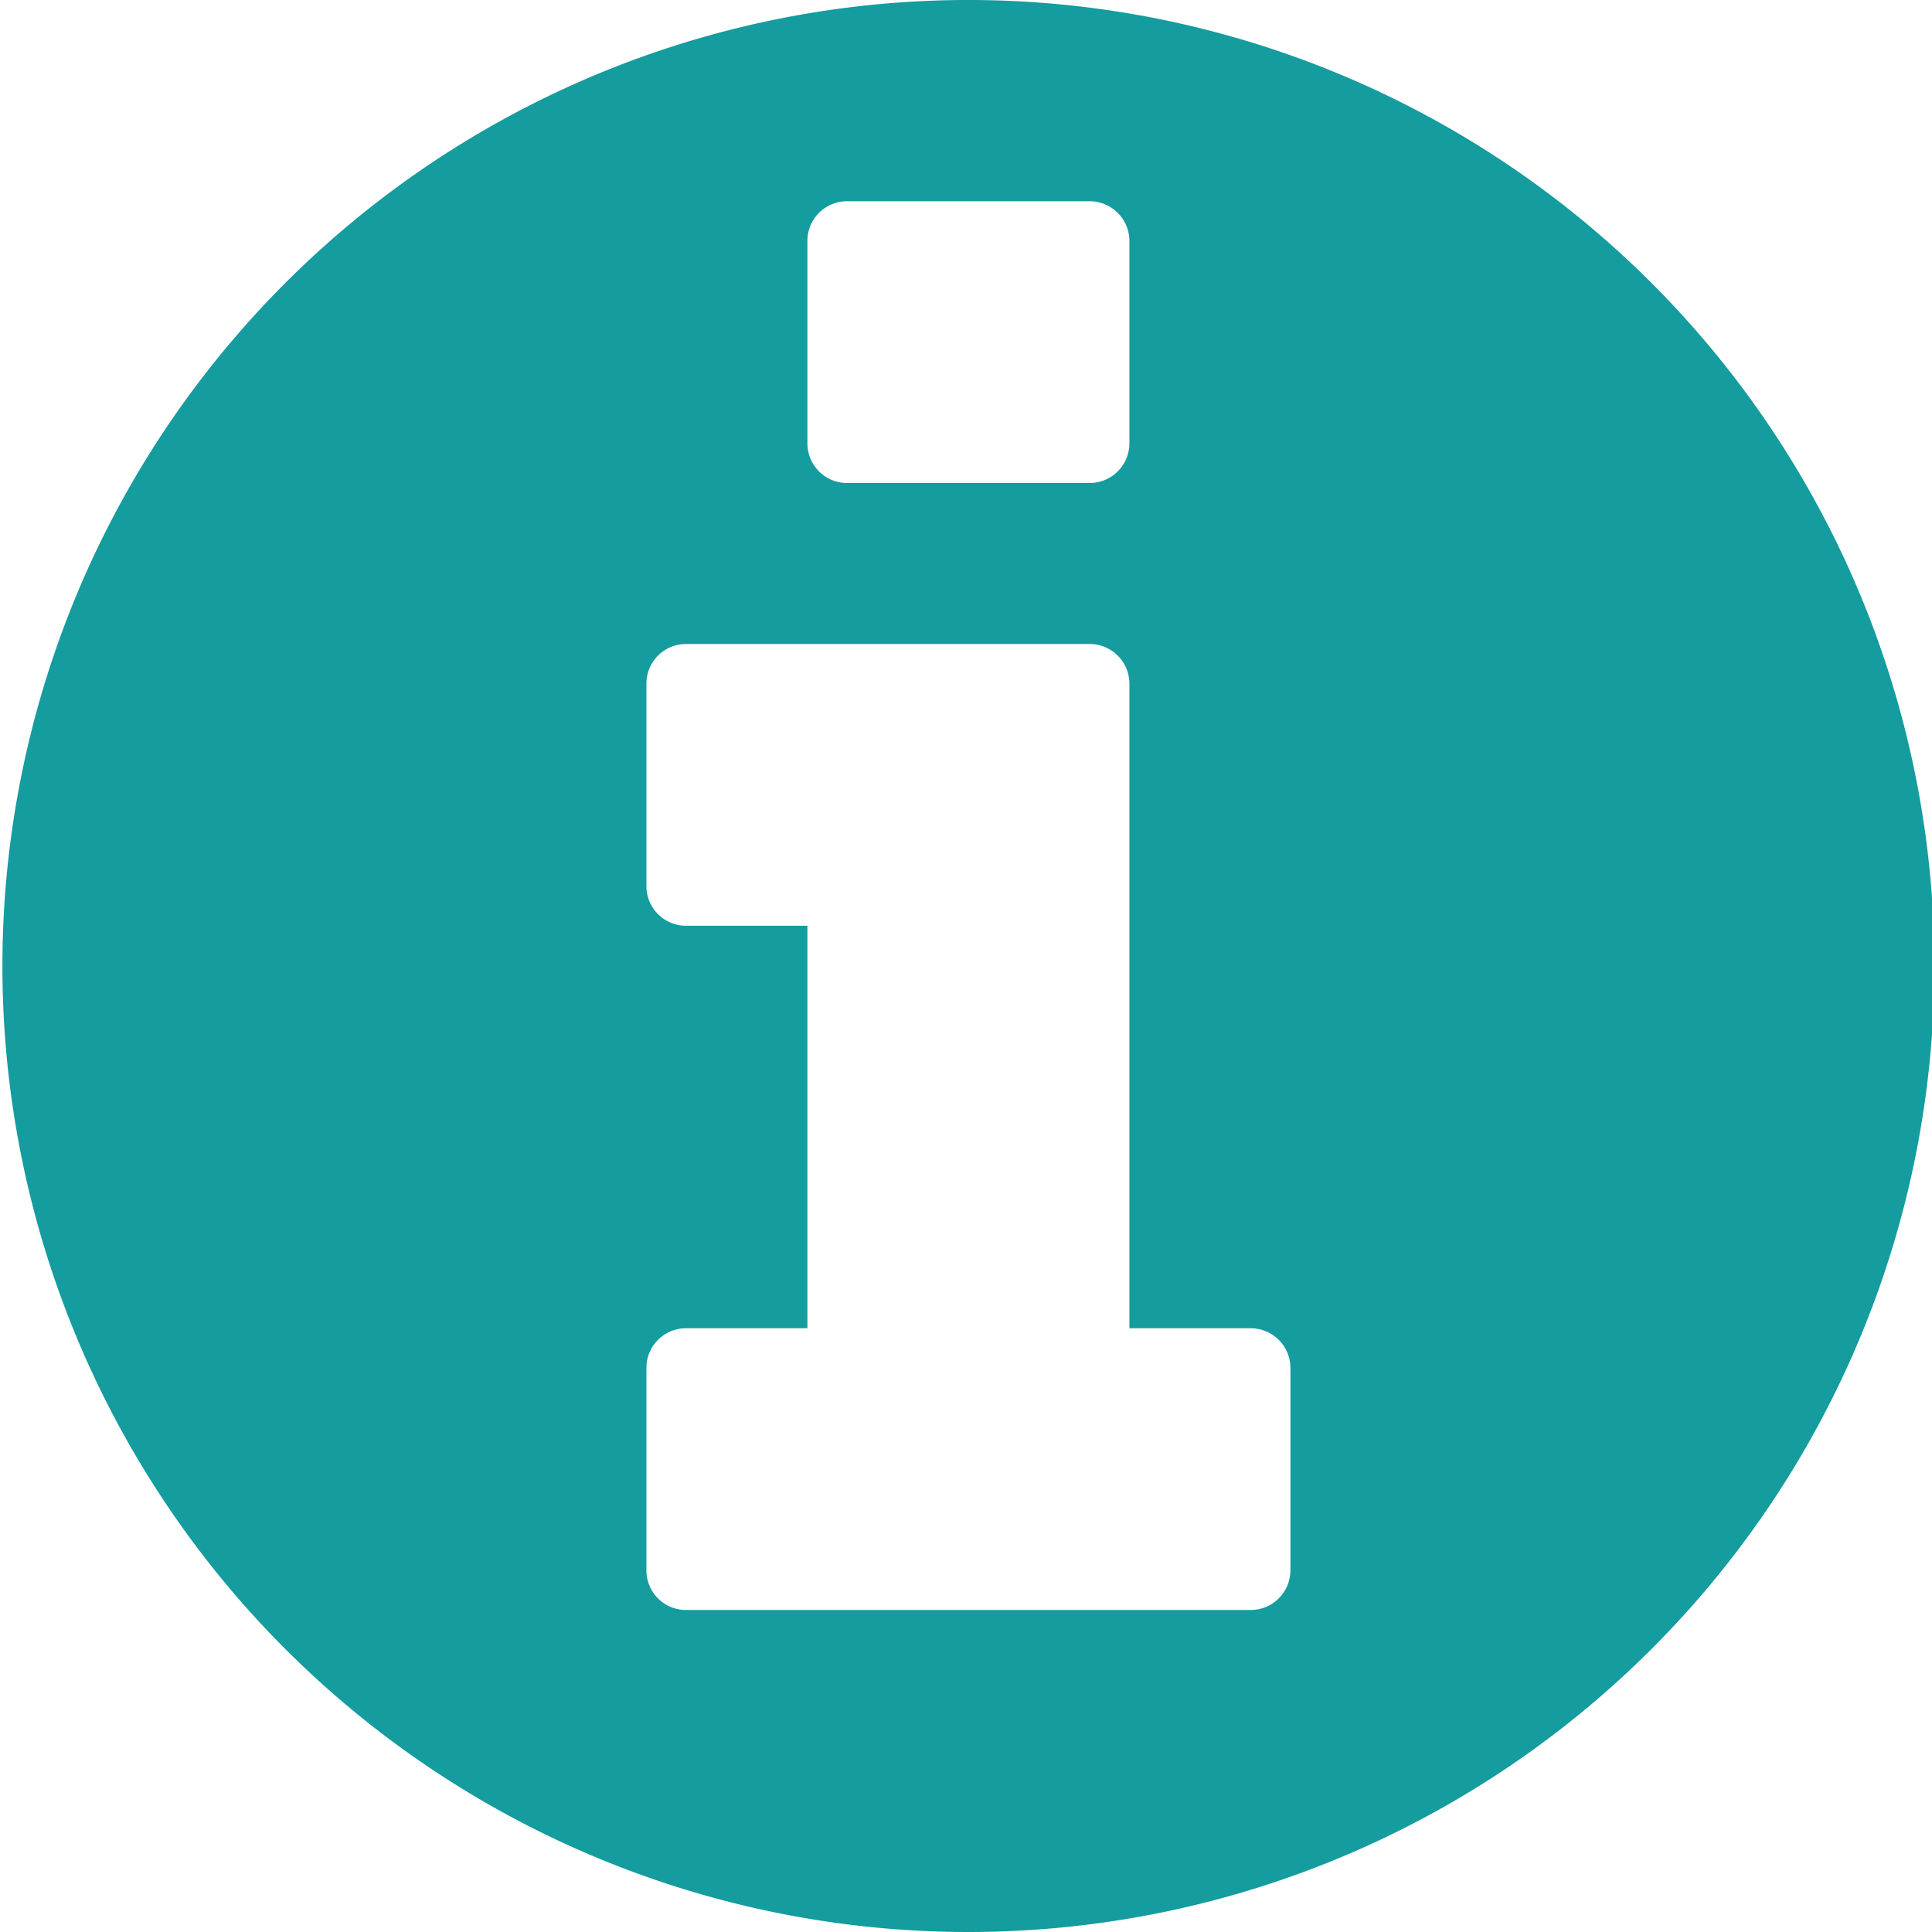 <svg xmlns="http://www.w3.org/2000/svg" width="12" height="12" viewBox="0 0 12 12">
<defs>
    <style>
      .cls-1 {
        fill: #149c9e;
        fill-rule: evenodd;
      }
    </style>
  </defs>
  <path id="_" data-name=" " class="cls-1" d="M656.078,234.5a0.247,0.247,0,0,1-.25.25h-3.5a0.246,0.246,0,0,1-.25-0.25v-1.25a0.246,0.246,0,0,1,.25-0.25h0.75v-2.5h-0.75a0.246,0.246,0,0,1-.25-0.25V229a0.246,0.246,0,0,1,.25-0.25h2.5a0.247,0.247,0,0,1,.25.25v4h0.75a0.247,0.247,0,0,1,.25.25v1.25Zm-1-7a0.247,0.247,0,0,1-.25.25h-1.5a0.246,0.246,0,0,1-.25-0.25v-1.25a0.246,0.246,0,0,1,.25-0.25h1.5a0.247,0.247,0,0,1,.25.25v1.25Zm5,3.25a6,6,0,1,0-6,6A6,6,0,0,0,660.078,230.746Z" transform="translate(-648.063 -224.75)"/>
</svg>
